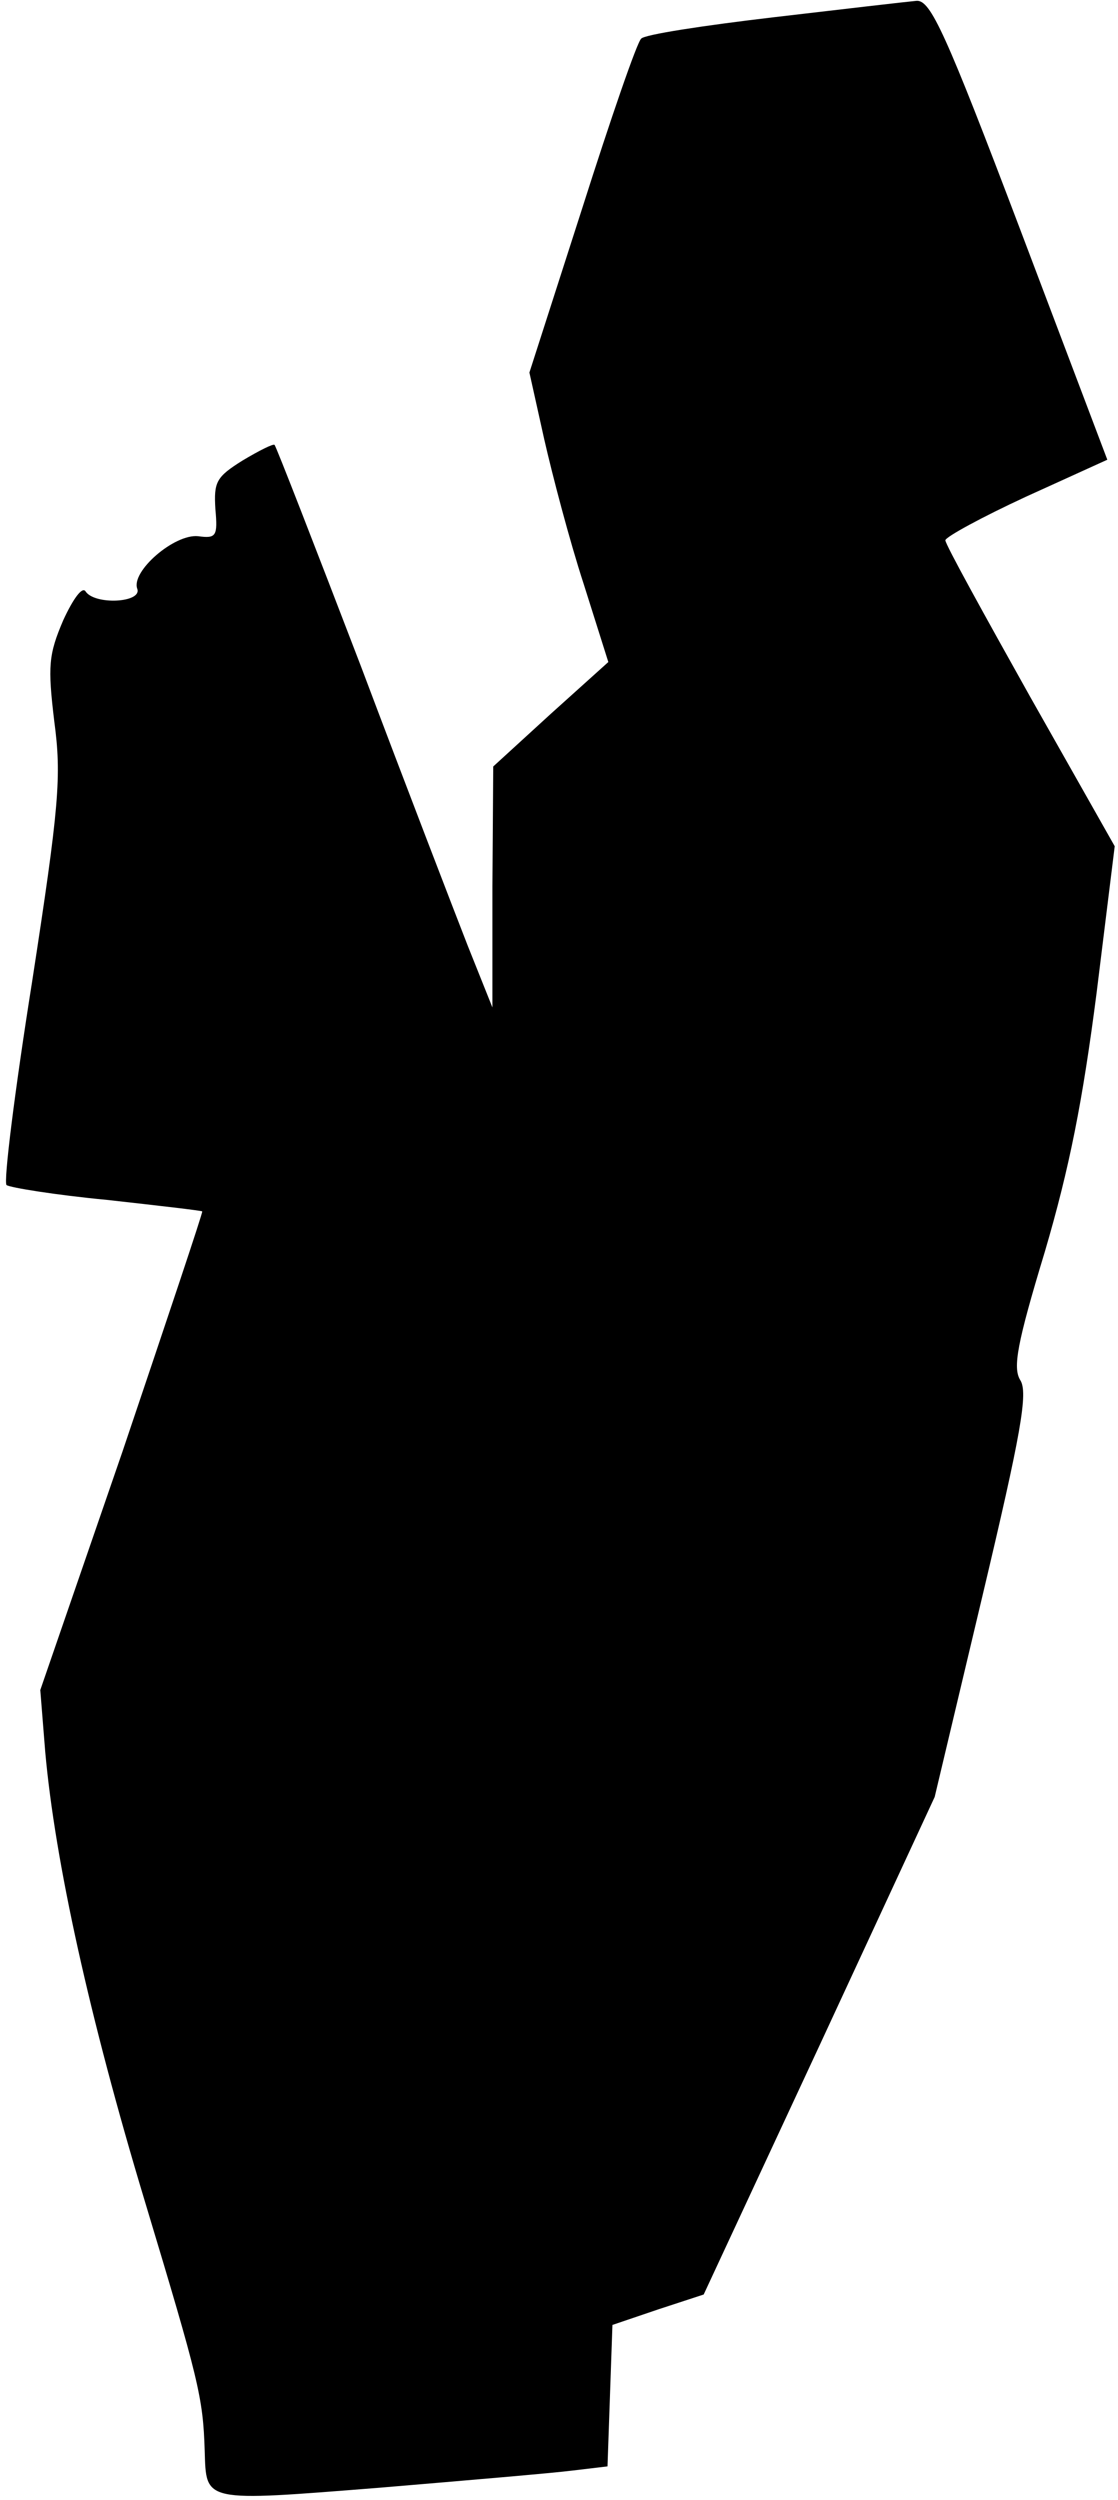 <?xml version="1.0" standalone="no"?>
<!DOCTYPE svg PUBLIC "-//W3C//DTD SVG 20010904//EN"
 "http://www.w3.org/TR/2001/REC-SVG-20010904/DTD/svg10.dtd">
<svg version="1.0" xmlns="http://www.w3.org/2000/svg"
 width="136pt" height="304pt" viewBox="0 0 136 304"
 preserveAspectRatio="xMidYMid meet">
<g transform="translate(0,304) scale(0.1,-0.1)"
fill="#000000" stroke="none">
<path fill="#000000" stroke="none" d="M941 3019 c-85 -10 -157 -21 -161 -26
-5 -4 -37 -97 -72 -207 l-64 -199 18 -81 c10 -44 31 -124 48 -176 l30 -95 -70
-63 -70 -64 -1 -146 0 -147 -30 75 c-16 41 -75 194 -130 340 -56 146 -103 267
-105 269 -1 2 -19 -7 -39 -19 -32 -20 -35 -26 -33 -59 3 -33 1 -36 -21 -33
-29 3 -82 -43 -74 -64 6 -17 -52 -20 -63 -3 -4 6 -15 -9 -27 -35 -18 -42 -19
-56 -11 -123 9 -67 6 -103 -27 -317 -21 -132 -35 -244 -31 -247 4 -3 59 -12
122 -18 63 -7 115 -13 116 -14 1 -1 -43 -132 -97 -292 l-100 -290 6 -75 c12
-134 54 -324 121 -546 66 -219 71 -239 73 -304 2 -63 -3 -62 212 -45 107 9
213 18 236 21 l42 5 3 86 3 86 56 19 55 18 141 303 140 302 58 244 c47 198 56
248 46 263 -9 15 -4 44 30 156 30 102 46 183 63 315 l22 178 -103 182 c-56
100 -103 185 -103 190 0 4 44 28 98 53 l99 45 -106 280 c-91 240 -109 279
-126 278 -11 -1 -89 -10 -174 -20z"/>
</g>
</svg>
